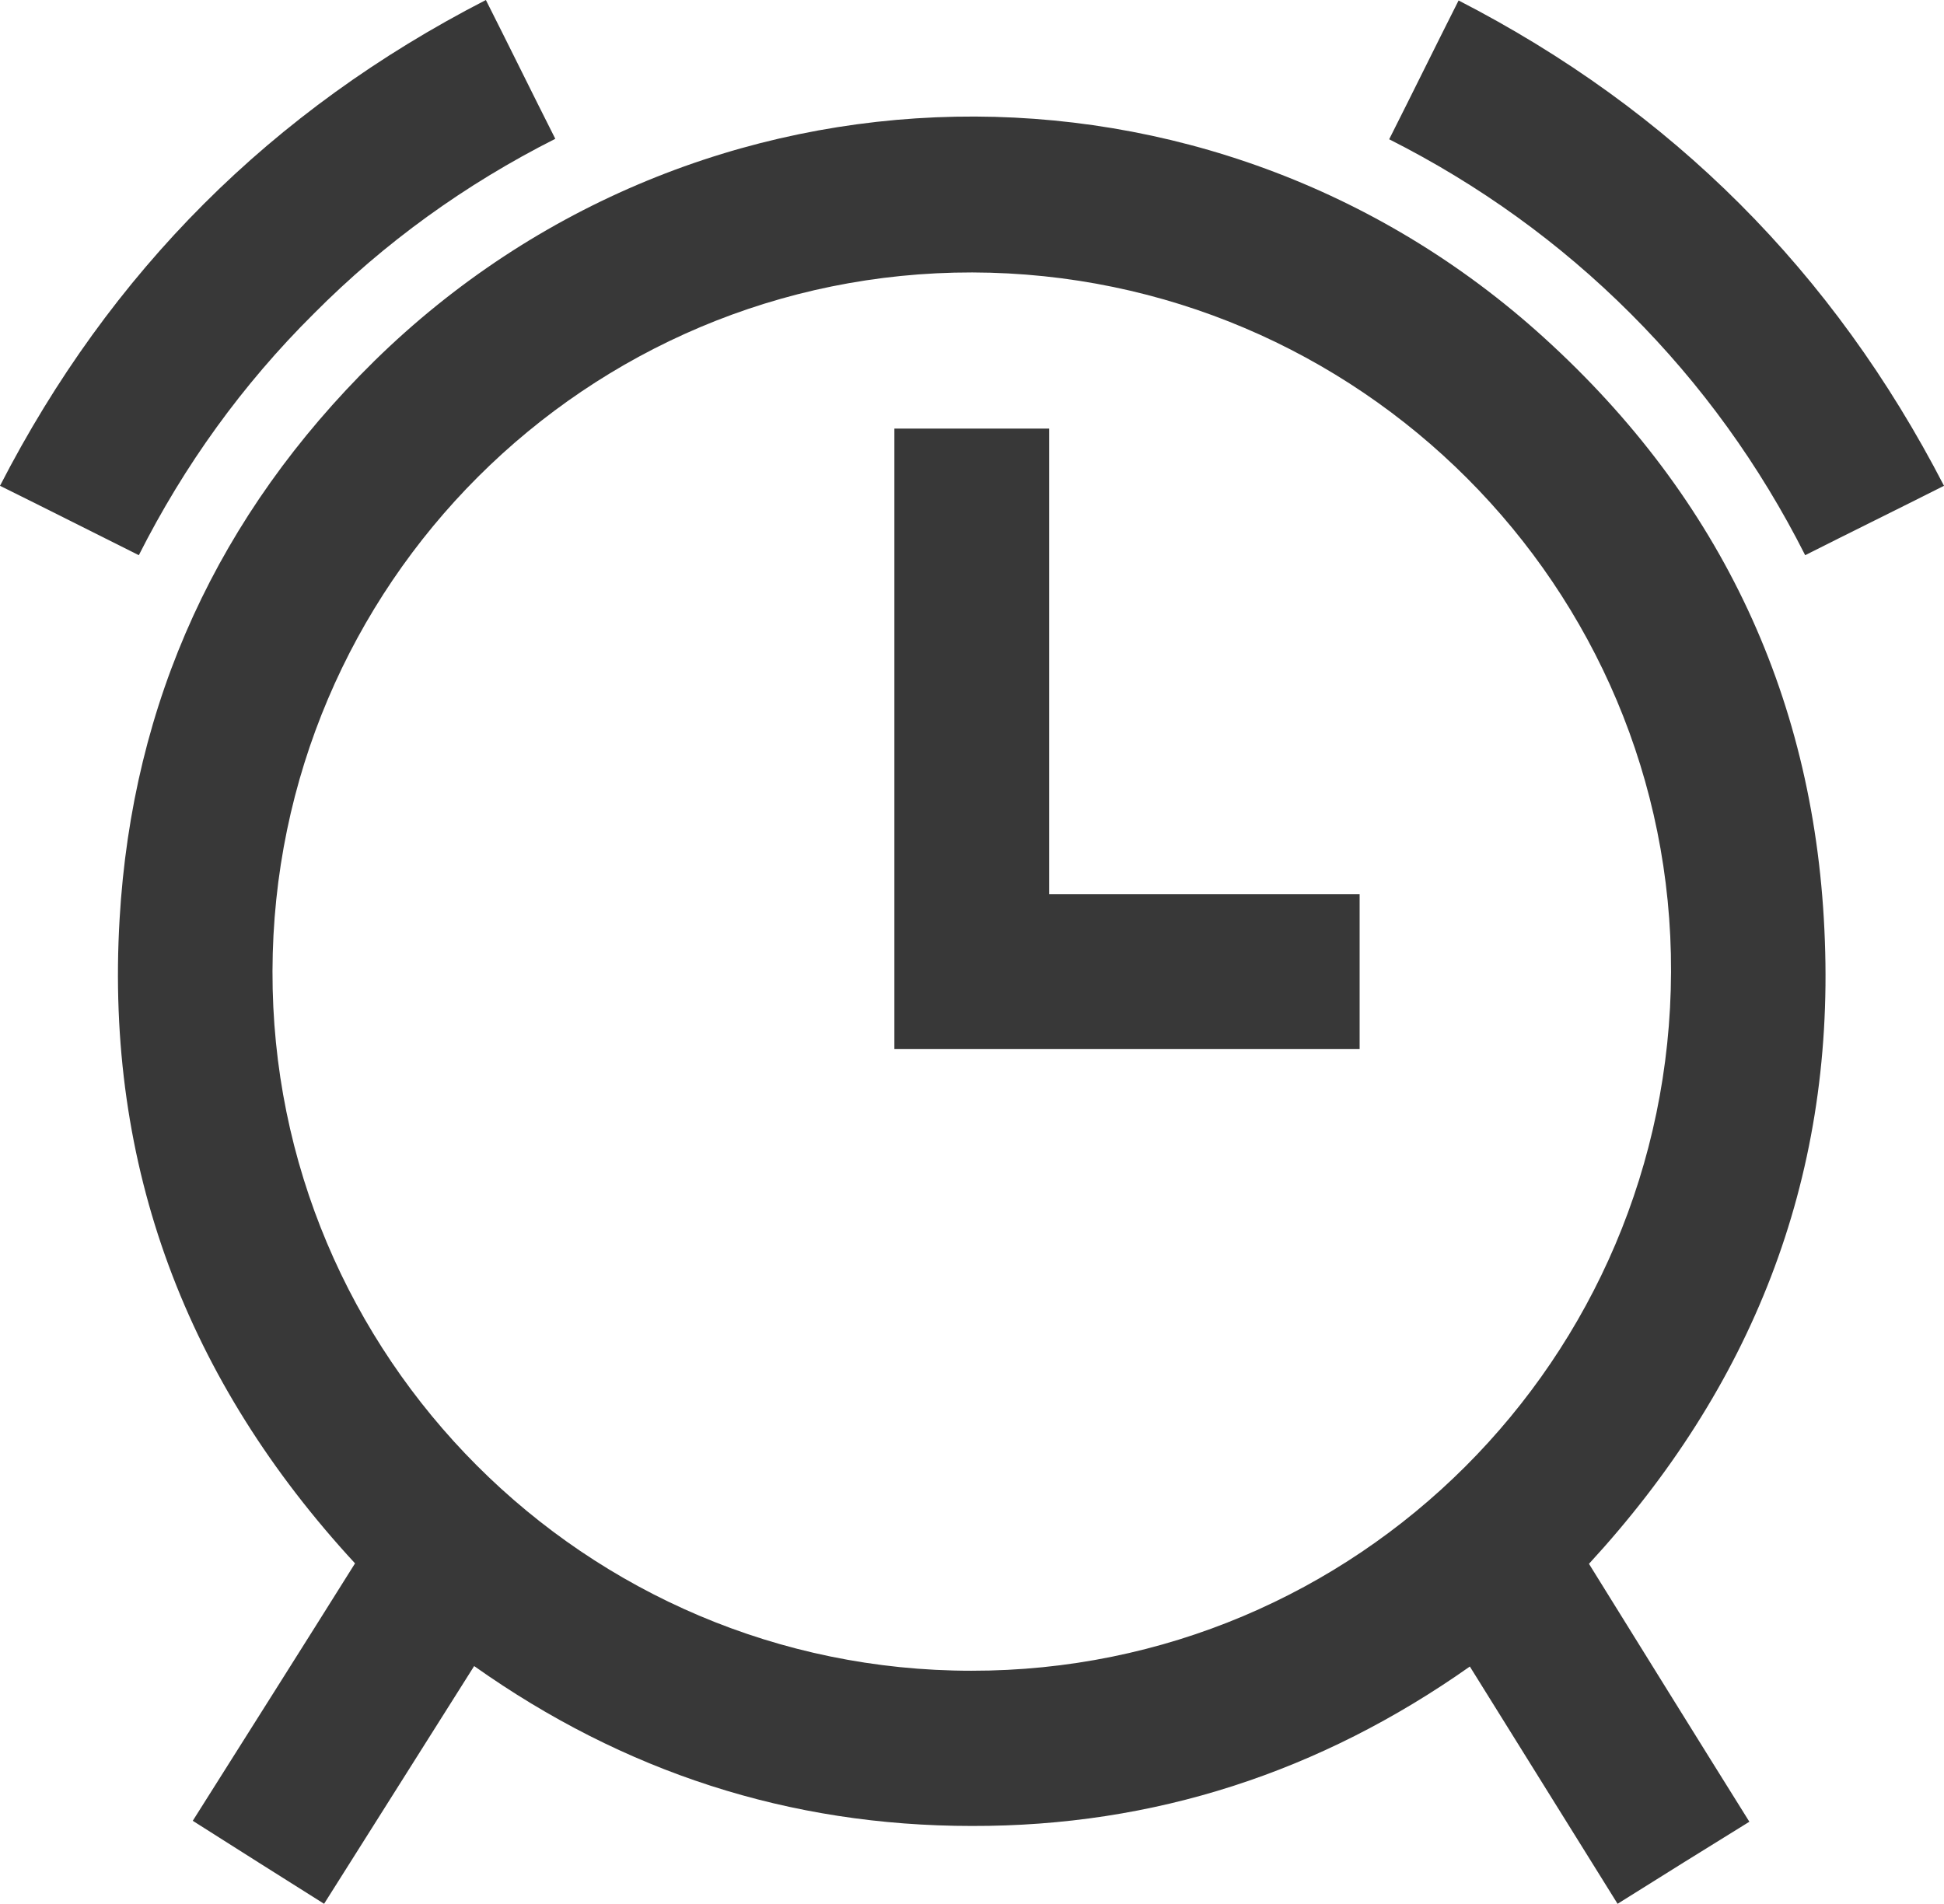 <?xml version="1.0" encoding="utf-8"?>
<!-- Generator: Adobe Illustrator 21.1.0, SVG Export Plug-In . SVG Version: 6.00 Build 0)  -->
<svg version="1.1" id="Layer_1" xmlns="http://www.w3.org/2000/svg" xmlns:xlink="http://www.w3.org/1999/xlink" x="0px" y="0px"
	 viewBox="0 0 414.5 406.1" style="enable-background:new 0 0 414.5 406.1;" xml:space="preserve">
<style type="text/css">
	.st0{fill:#383838;}
</style>
<path class="st0" d="M338.8,333.5c11.3,18.2,22.7,36.6,34.2,55c-9.4,5.8-18.7,11.6-28.1,17.5c-10.5-16.9-21-33.7-31.5-50.6
	c-31.9,22.5-67.3,34.1-106.2,34c-38.9,0-74.2-11.5-106.1-34.1c-10.7,16.9-21.3,33.8-32,50.7c-9.4-5.9-18.7-11.8-28-17.7
	c11.6-18.4,23.2-36.7,34.6-54.9c-35.9-38.9-53.3-84.6-50.2-137.4c2.7-46.5,21.1-86.3,54.3-119c69-67.7,178.3-69.6,249.4-5
	c37.9,34.4,58.1,77.5,59.9,128.7C391,251.9,373.4,295.9,338.8,333.5z M207.3,58.1c-82.2-0.1-149,66.6-149.2,149
	c-0.2,82.2,66.7,149.2,149,149.2c82.2,0.1,148.9-66.5,149.2-149C356.6,125.2,289.7,58.3,207.3,58.1z"/>
<path class="st0" d="M29.6,118.4c-10-5-19.7-9.9-29.6-14.8C23.5,57.9,57.9,23.5,103.6,0c5,9.9,9.8,19.7,14.8,29.6
	C99.2,39.3,82,51.7,66.9,66.9C51.7,82,39.3,99.2,29.6,118.4z"/>
<path class="st0" d="M414.5,103.6c-9.9,5-19.7,9.8-29.6,14.8c-9.7-19.2-22.1-36.4-37.2-51.5c-15.1-15.1-32.3-27.5-51.5-37.2
	c5-9.9,9.8-19.7,14.8-29.6C356.5,23.5,390.9,57.9,414.5,103.6z"/>
<path class="st0" d="M190.7,223.7c0-44.2,0-88.2,0-132.3c11,0,21.9,0,33,0c0,33,0,66.1,0,99.3c22.2,0,44.2,0,66.2,0
	c0,11.1,0,22,0,33C256.9,223.7,223.9,223.7,190.7,223.7z"/>
</svg>
